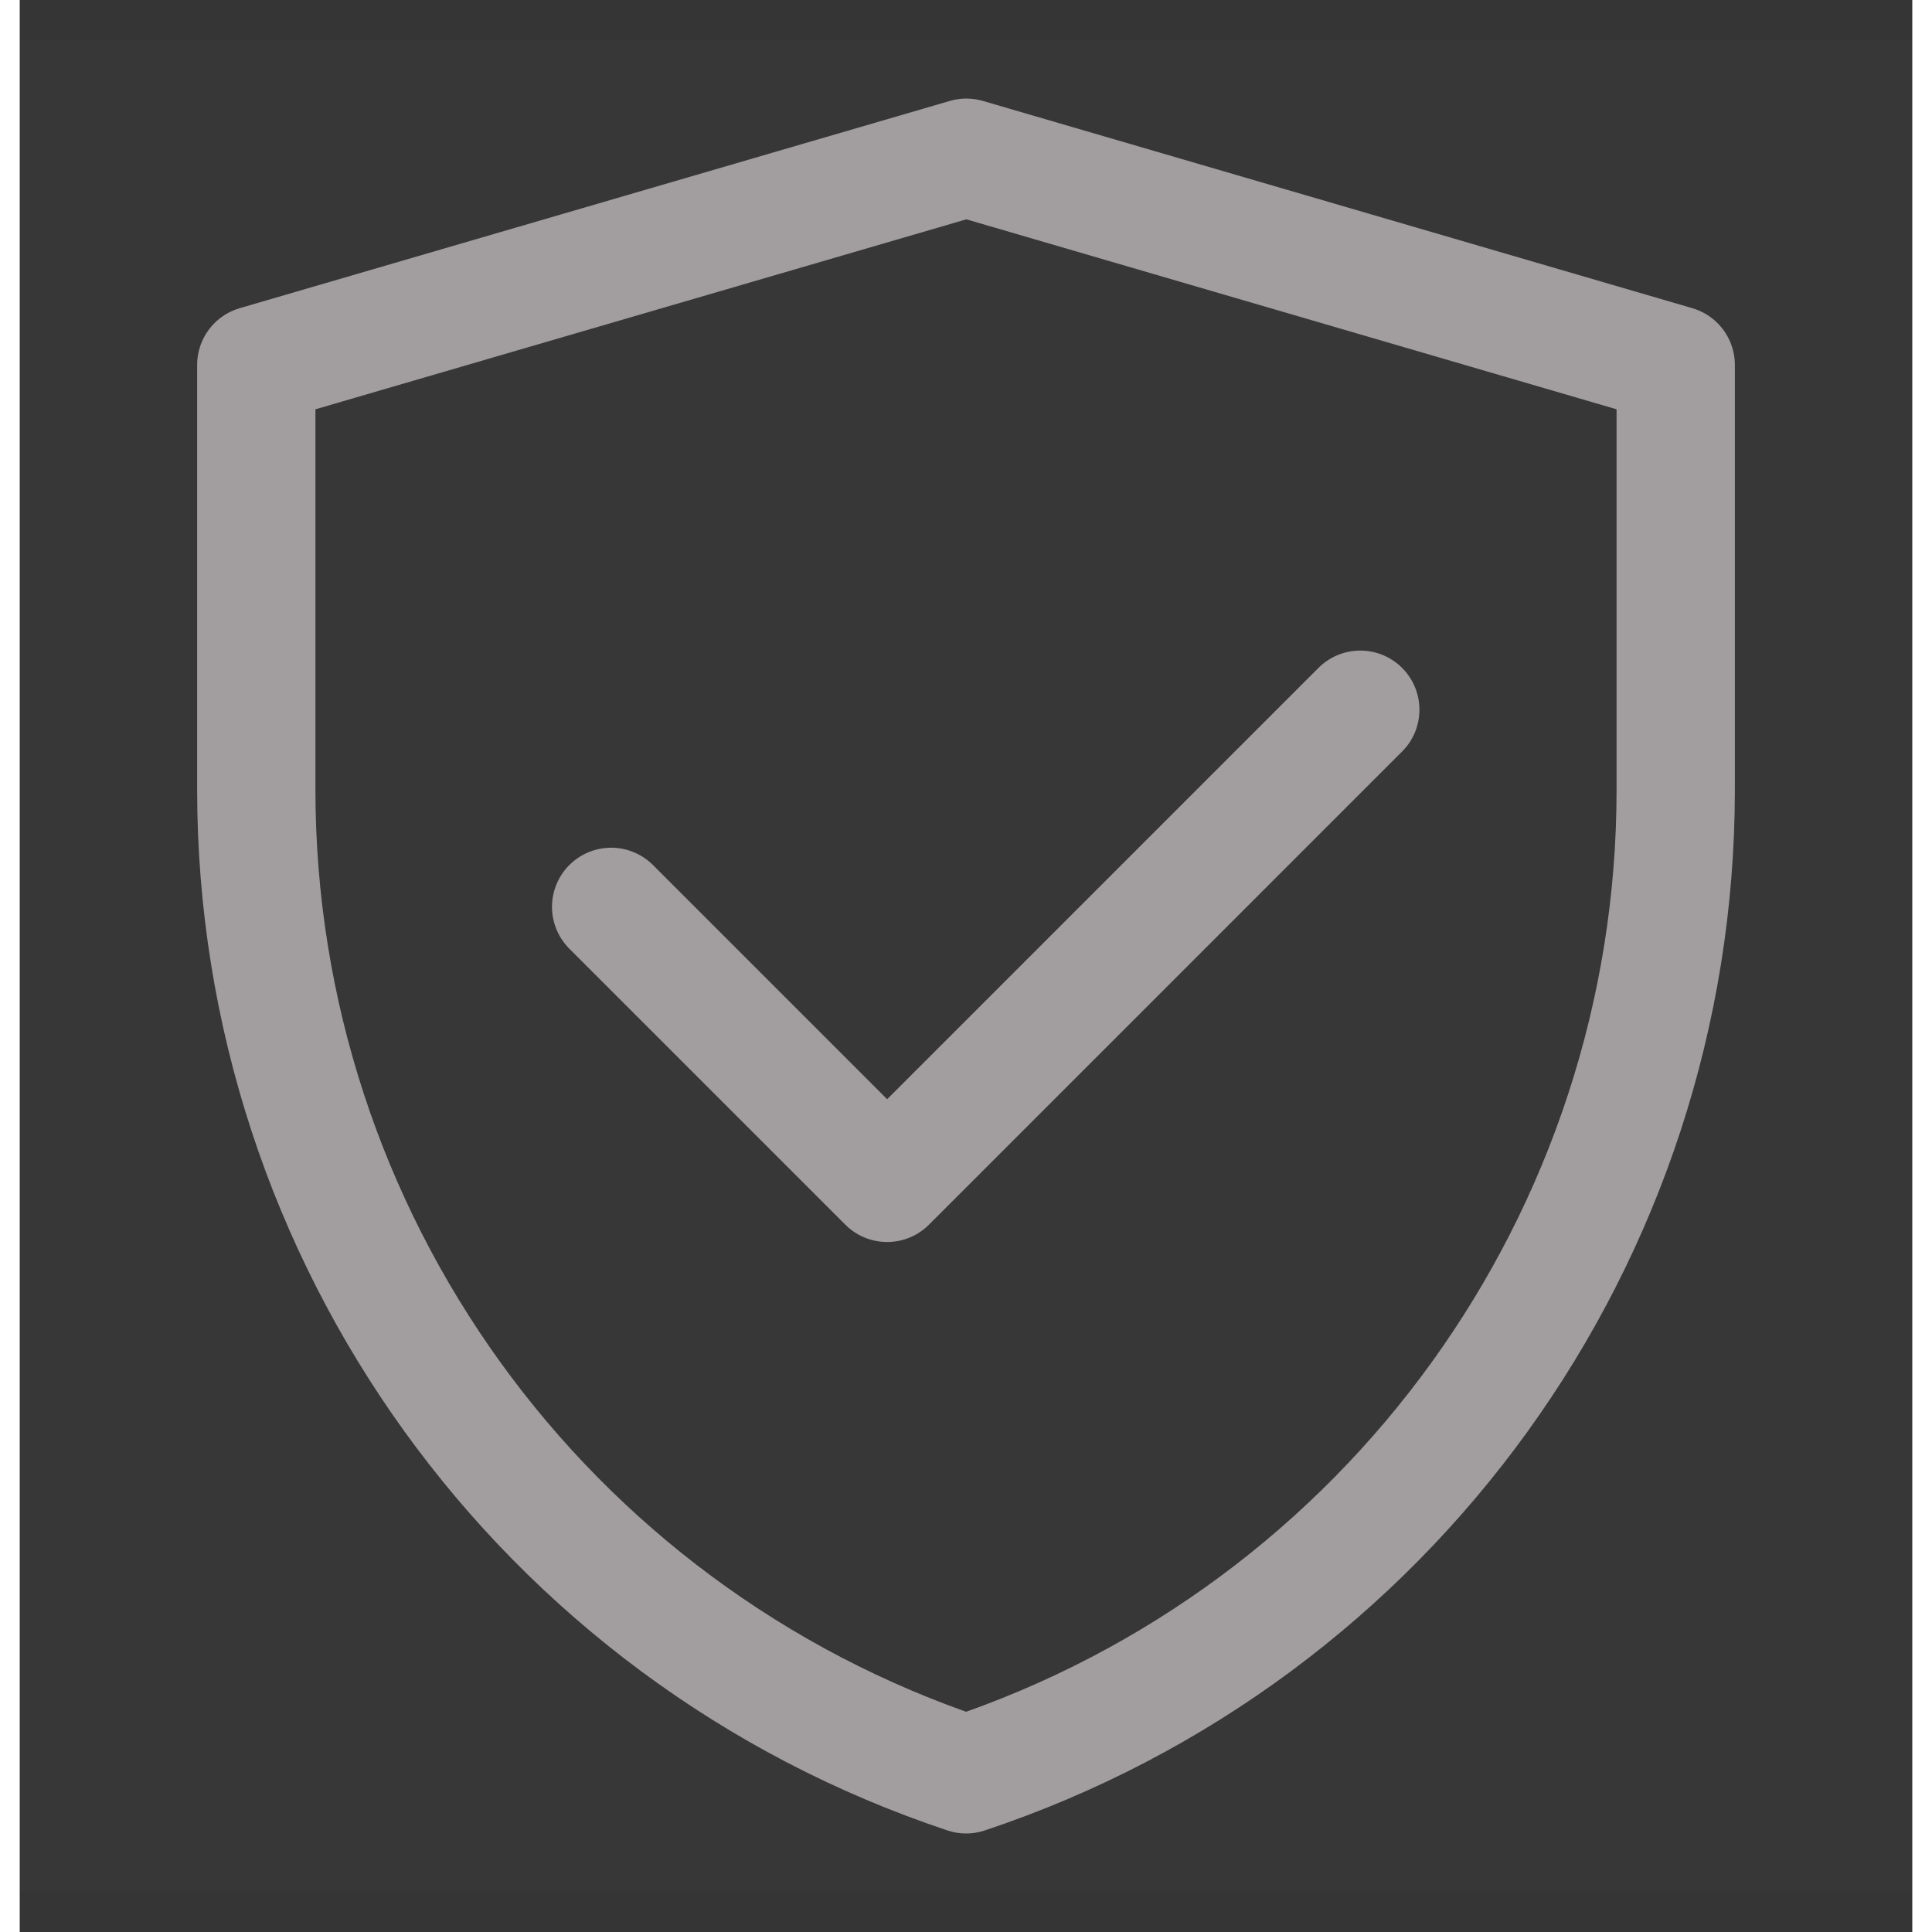 <?xml version="1.0" encoding="UTF-8"?><svg width="20" height="20" viewBox="0 0 48 49" fill="none" xmlns="http://www.w3.org/2000/svg"><rect x="0" y="0" width="48" height="49" fill="#333333" stroke="none"/><rect width="48" height="48" fill="white" fill-opacity="0.01"/><path d="M48 1H0V49H48V1Z" fill="white" fill-opacity="0.01"/><path d="M6 9.256L24.009 4L42 9.256V20.034C42 31.362 34.75 41.419 24.003 45.001C13.252 41.419 6 31.36 6 20.029V9.256Z" fill="none" stroke="#a29e9f" stroke-width="3" stroke-linejoin="round"/><path d="M15 23L22 30L34 18" stroke="#a29e9f" stroke-width="3" stroke-linecap="round" stroke-linejoin="round"/></svg>